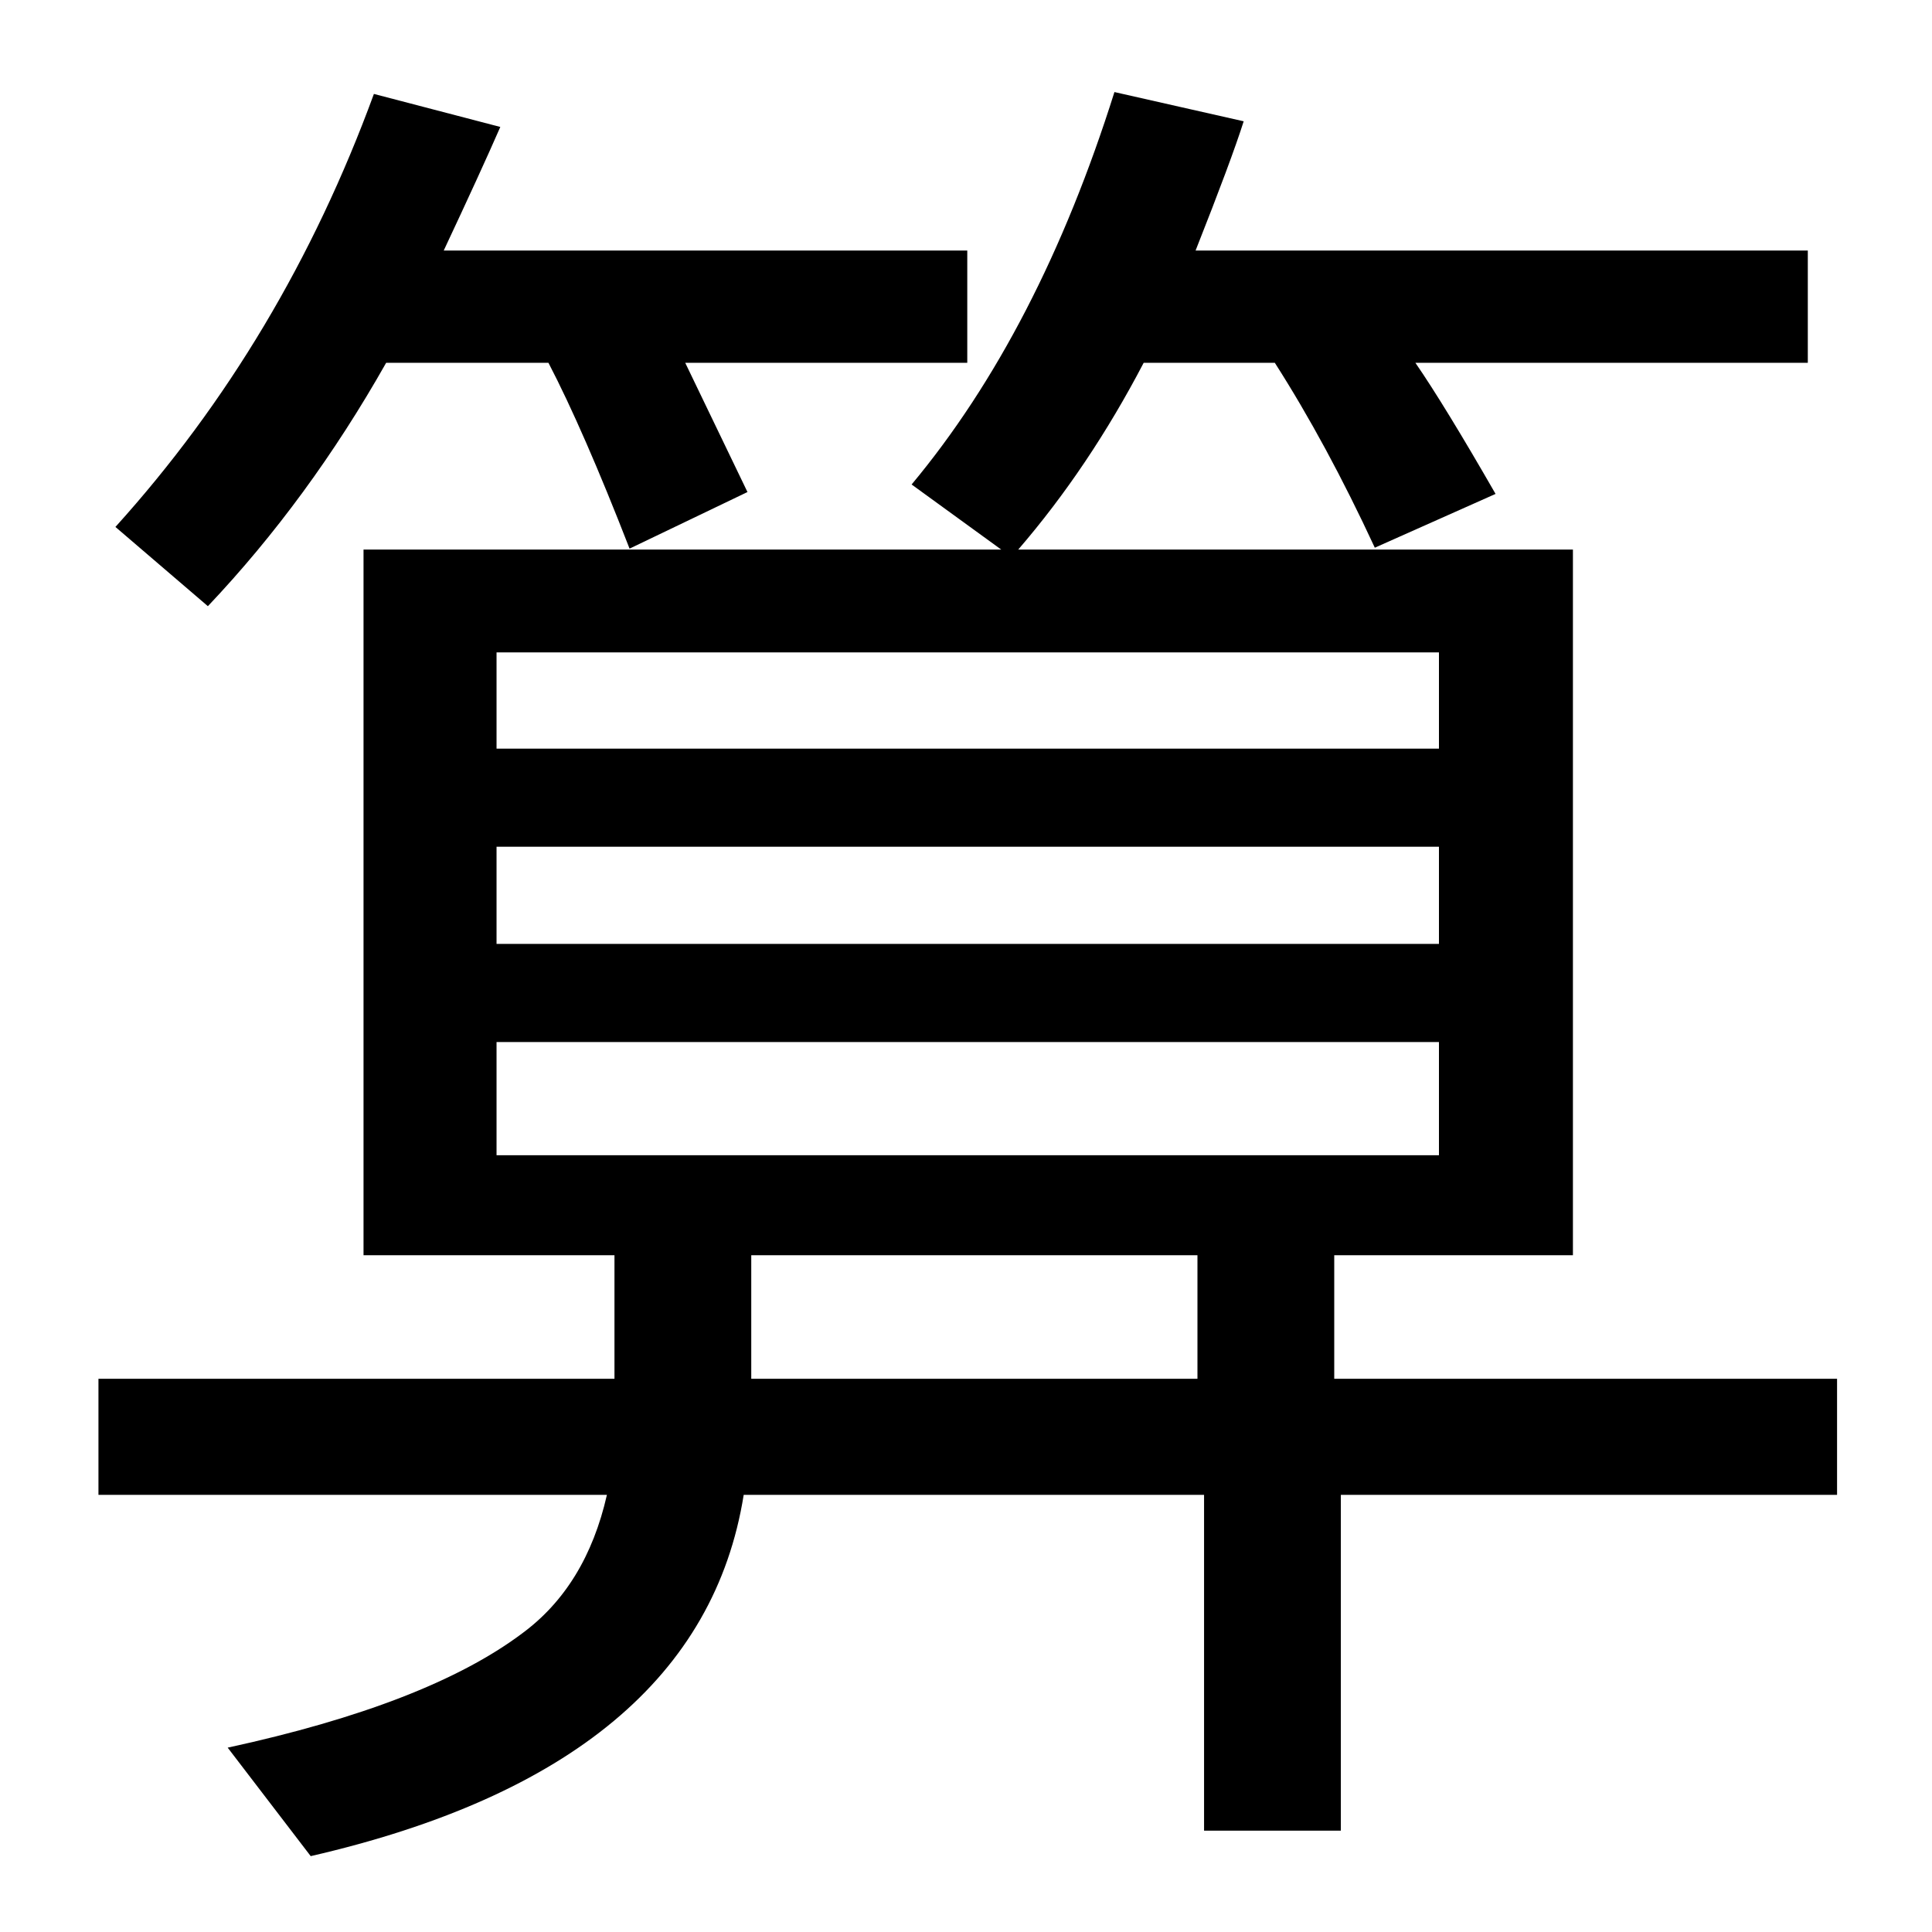 <?xml version="1.0" encoding="UTF-8" standalone="no"?>
<!DOCTYPE svg PUBLIC "-//W3C//DTD SVG 1.1//EN" "http://www.w3.org/Graphics/SVG/1.1/DTD/svg11.dtd">
<svg width="100%" height="100%" viewBox="0 0 100 100" version="1.1" xmlns="http://www.w3.org/2000/svg" xmlns:xlink="http://www.w3.org/1999/xlink" xml:space="preserve" style="fill-rule:evenodd;clip-rule:evenodd;stroke-linejoin:round;stroke-miterlimit:1.414;">
    <g transform="matrix(1,0,0,1,-28.854,39.851)">
        <path d="M67.348,37.521C65.851,46.896 58.38,53.13 44.936,56.222L40.639,50.607C47.54,49.11 52.618,47.14 55.873,44.699C58.087,43.071 59.552,40.679 60.268,37.521L33.95,37.521L33.95,31.515L60.659,31.515L60.659,25.119L47.67,25.119L47.67,-11.405L80.678,-11.405L76.039,-14.774C80.434,-20.047 83.933,-26.818 86.537,-35.086L93.227,-33.573C92.804,-32.238 91.974,-30.008 90.737,-26.883L122.426,-26.883L122.426,-21.073L102.114,-21.073C103.123,-19.608 104.506,-17.345 106.264,-14.286L100.014,-11.502C98.354,-15.083 96.629,-18.273 94.838,-21.073L88.051,-21.073C86.163,-17.459 83.998,-14.237 81.557,-11.405L110.268,-11.405L110.268,25.119L97.914,25.119L97.914,31.515L123.94,31.515L123.94,37.521L98.256,37.521L98.256,54.904L91.176,54.904L91.176,37.521L67.348,37.521ZM67.739,31.515L90.834,31.515L90.834,25.119L67.739,25.119L67.739,31.515ZM103.334,19.943L103.334,14.084L54.555,14.084L54.555,19.943L103.334,19.943ZM103.334,9.005L103.334,3.976L54.555,3.976L54.555,9.005L103.334,9.005ZM103.334,-1.102L103.334,-6.082L54.555,-6.082L54.555,-1.102L103.334,-1.102ZM51.821,-26.883L78.92,-26.883L78.92,-21.073L64.321,-21.073L67.543,-14.383L61.44,-11.454C59.845,-15.555 58.445,-18.761 57.241,-21.073L48.842,-21.073C46.173,-16.353 43.097,-12.153 39.614,-8.475L34.828,-12.577C40.623,-18.989 45.082,-26.46 48.207,-34.989L54.75,-33.28C54.067,-31.717 53.09,-29.585 51.821,-26.883Z" style="fill-rule:nonzero;"/>
    </g>
</svg>
